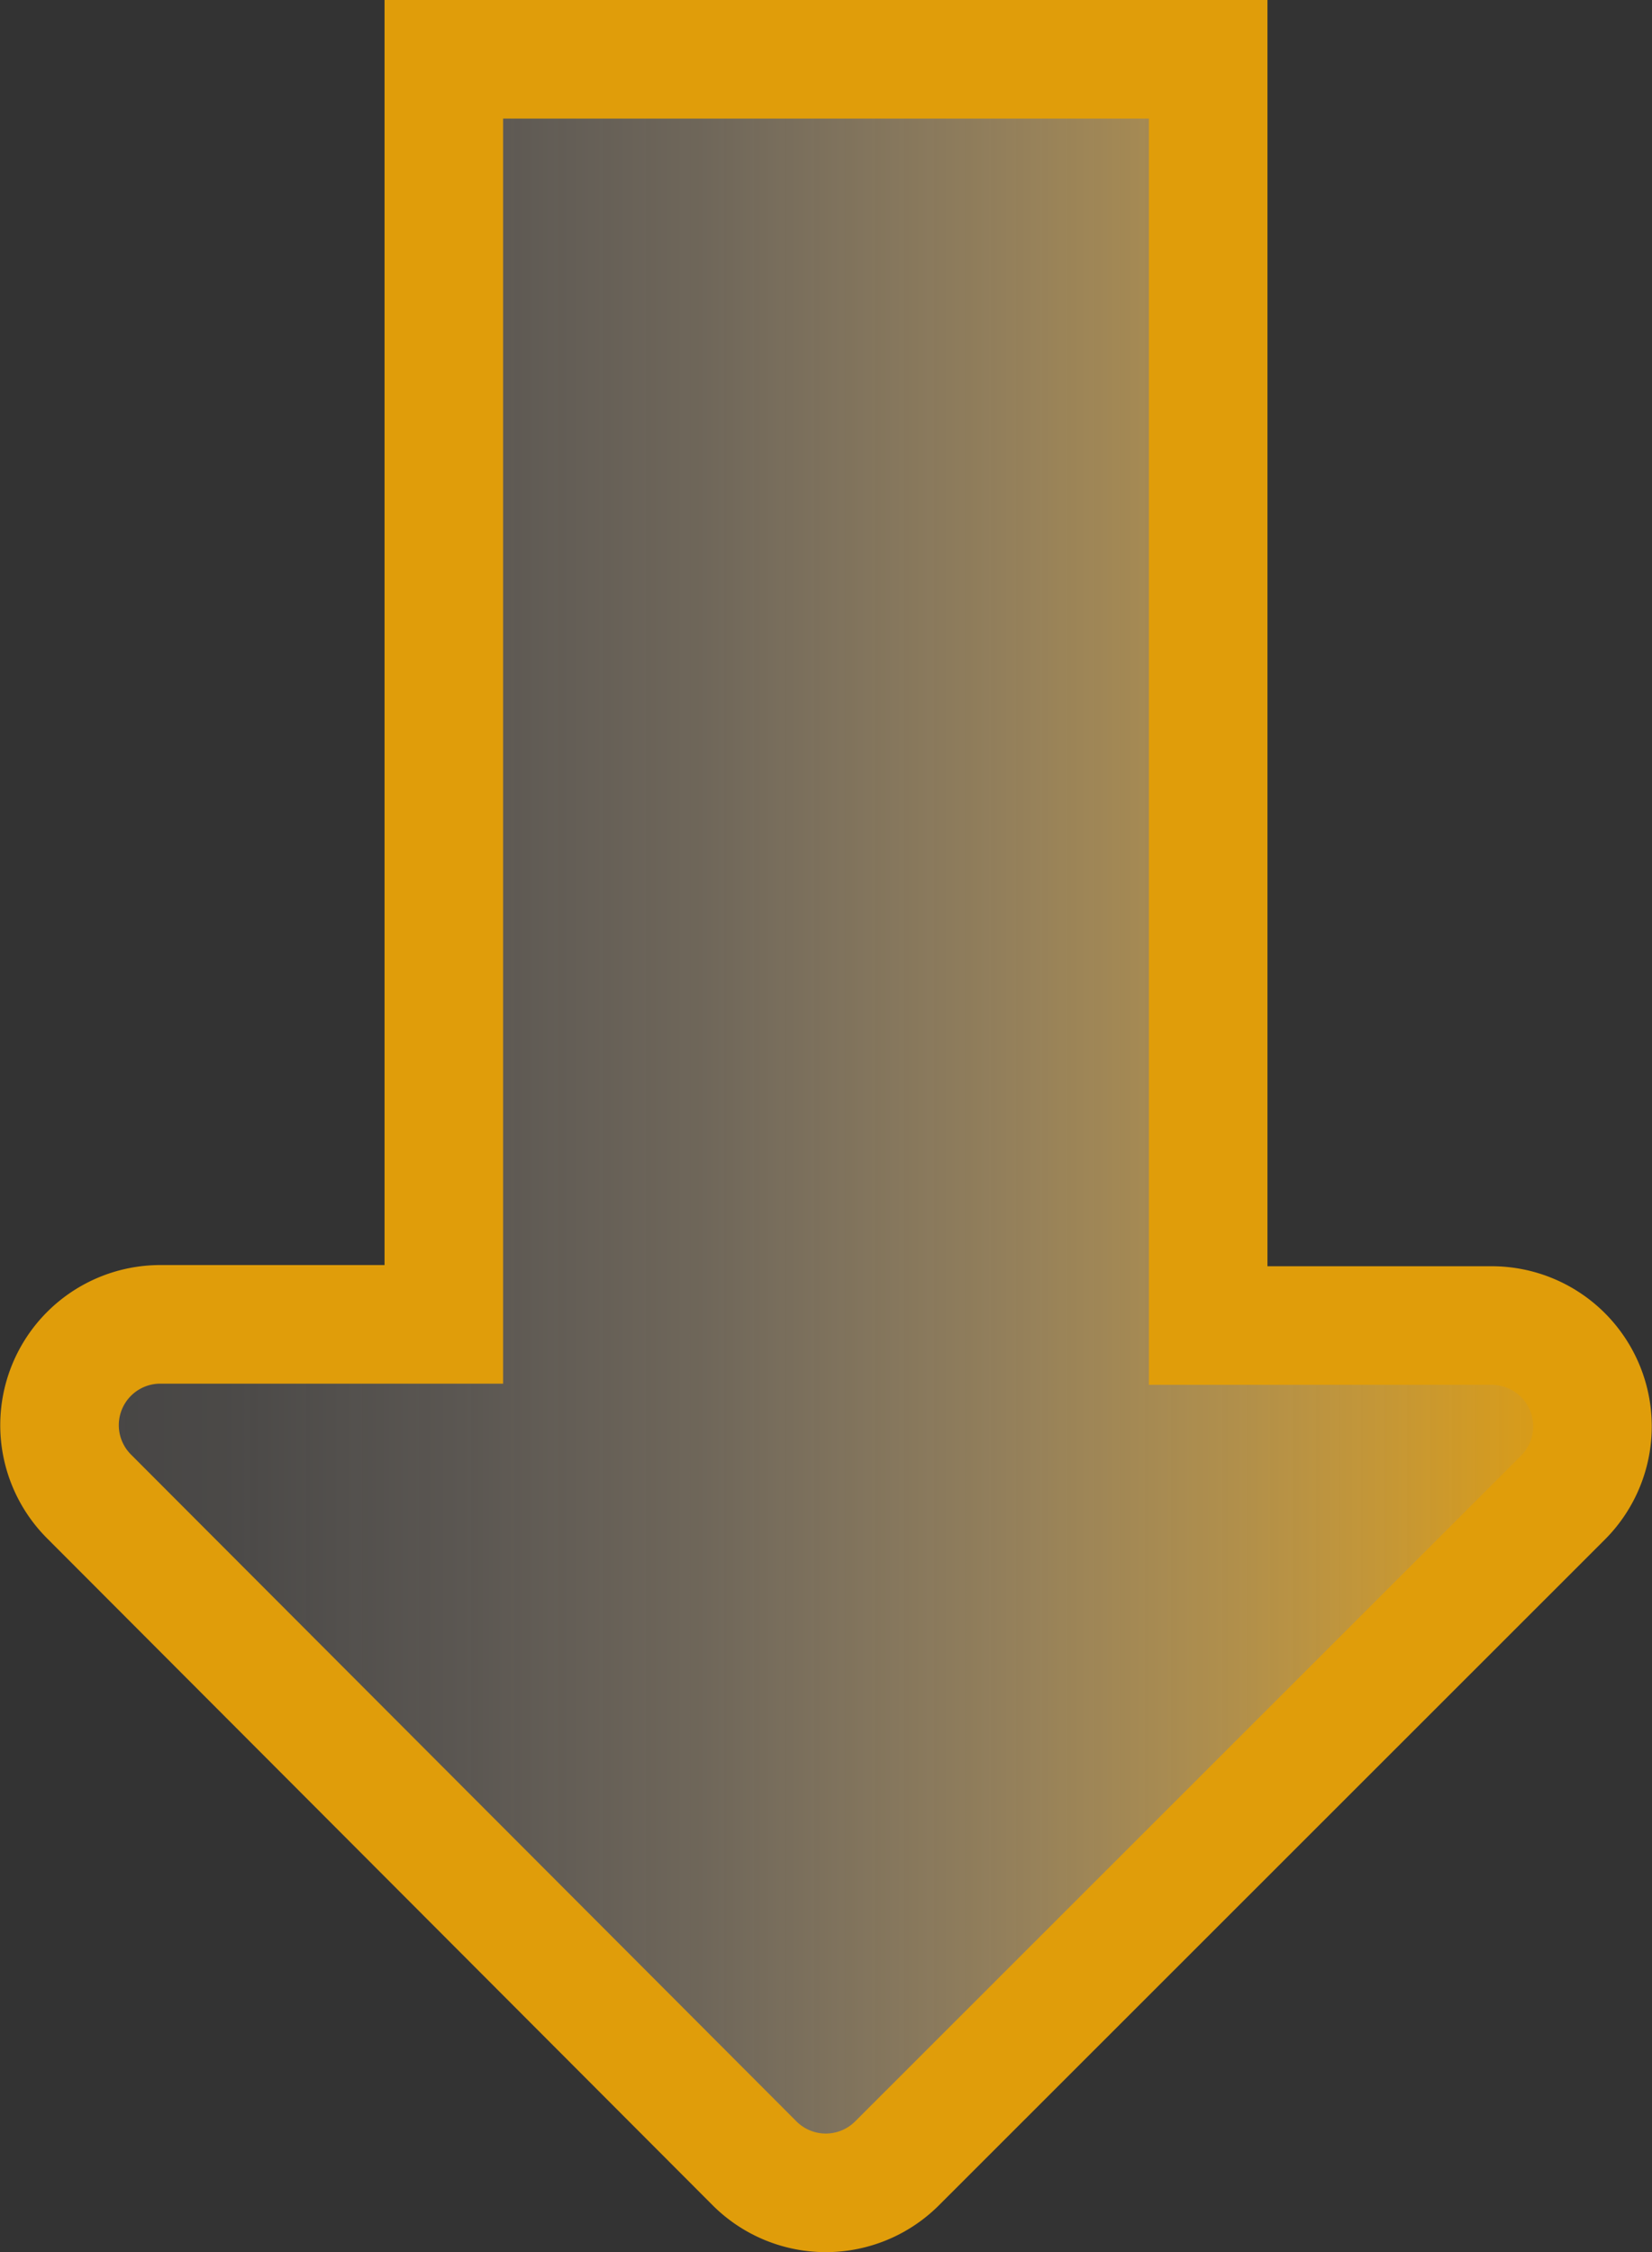 <svg xmlns="http://www.w3.org/2000/svg" xmlns:xlink="http://www.w3.org/1999/xlink" viewBox="0 0 41.8 56.97"><rect x="0" y="0" width="41.8" height="56.97" fill="#333333" stroke="none"/><defs><style>.cls-1{stroke:#e09d0a;stroke-miterlimit:10;stroke-width:3px;fill:url(#未命名的渐变_81);}</style><linearGradient id="未命名的渐变_81" x1="129.04" y1="356.96" x2="129.04" y2="318.16" gradientTransform="translate(358.46 -100.55) rotate(90)" gradientUnits="userSpaceOnUse"><stop offset="0" stop-color="#fcede3" stop-opacity="0.1"/><stop offset="0.11" stop-color="#fbebdd" stop-opacity="0.12"/><stop offset="0.26" stop-color="#f9e4cc" stop-opacity="0.2"/><stop offset="0.42" stop-color="#f5dab0" stop-opacity="0.31"/><stop offset="0.59" stop-color="#f0cb88" stop-opacity="0.48"/><stop offset="0.77" stop-color="#eab955" stop-opacity="0.69"/><stop offset="0.96" stop-color="#e2a218" stop-opacity="0.94"/><stop offset="1" stop-color="#e09d0a"/></linearGradient></defs><g id="图层_2" data-name="图层 2"><g id="图层_1-2" data-name="图层 1"><path class="cls-1" d="M22.7,54.72,39.55,37.88a2.55,2.55,0,0,0-1.81-4.35H30.57V1.5H11.23v32H4.06a2.55,2.55,0,0,0-1.81,4.35L19.09,54.72A2.55,2.55,0,0,0,22.7,54.72Z"/></g></g></svg>